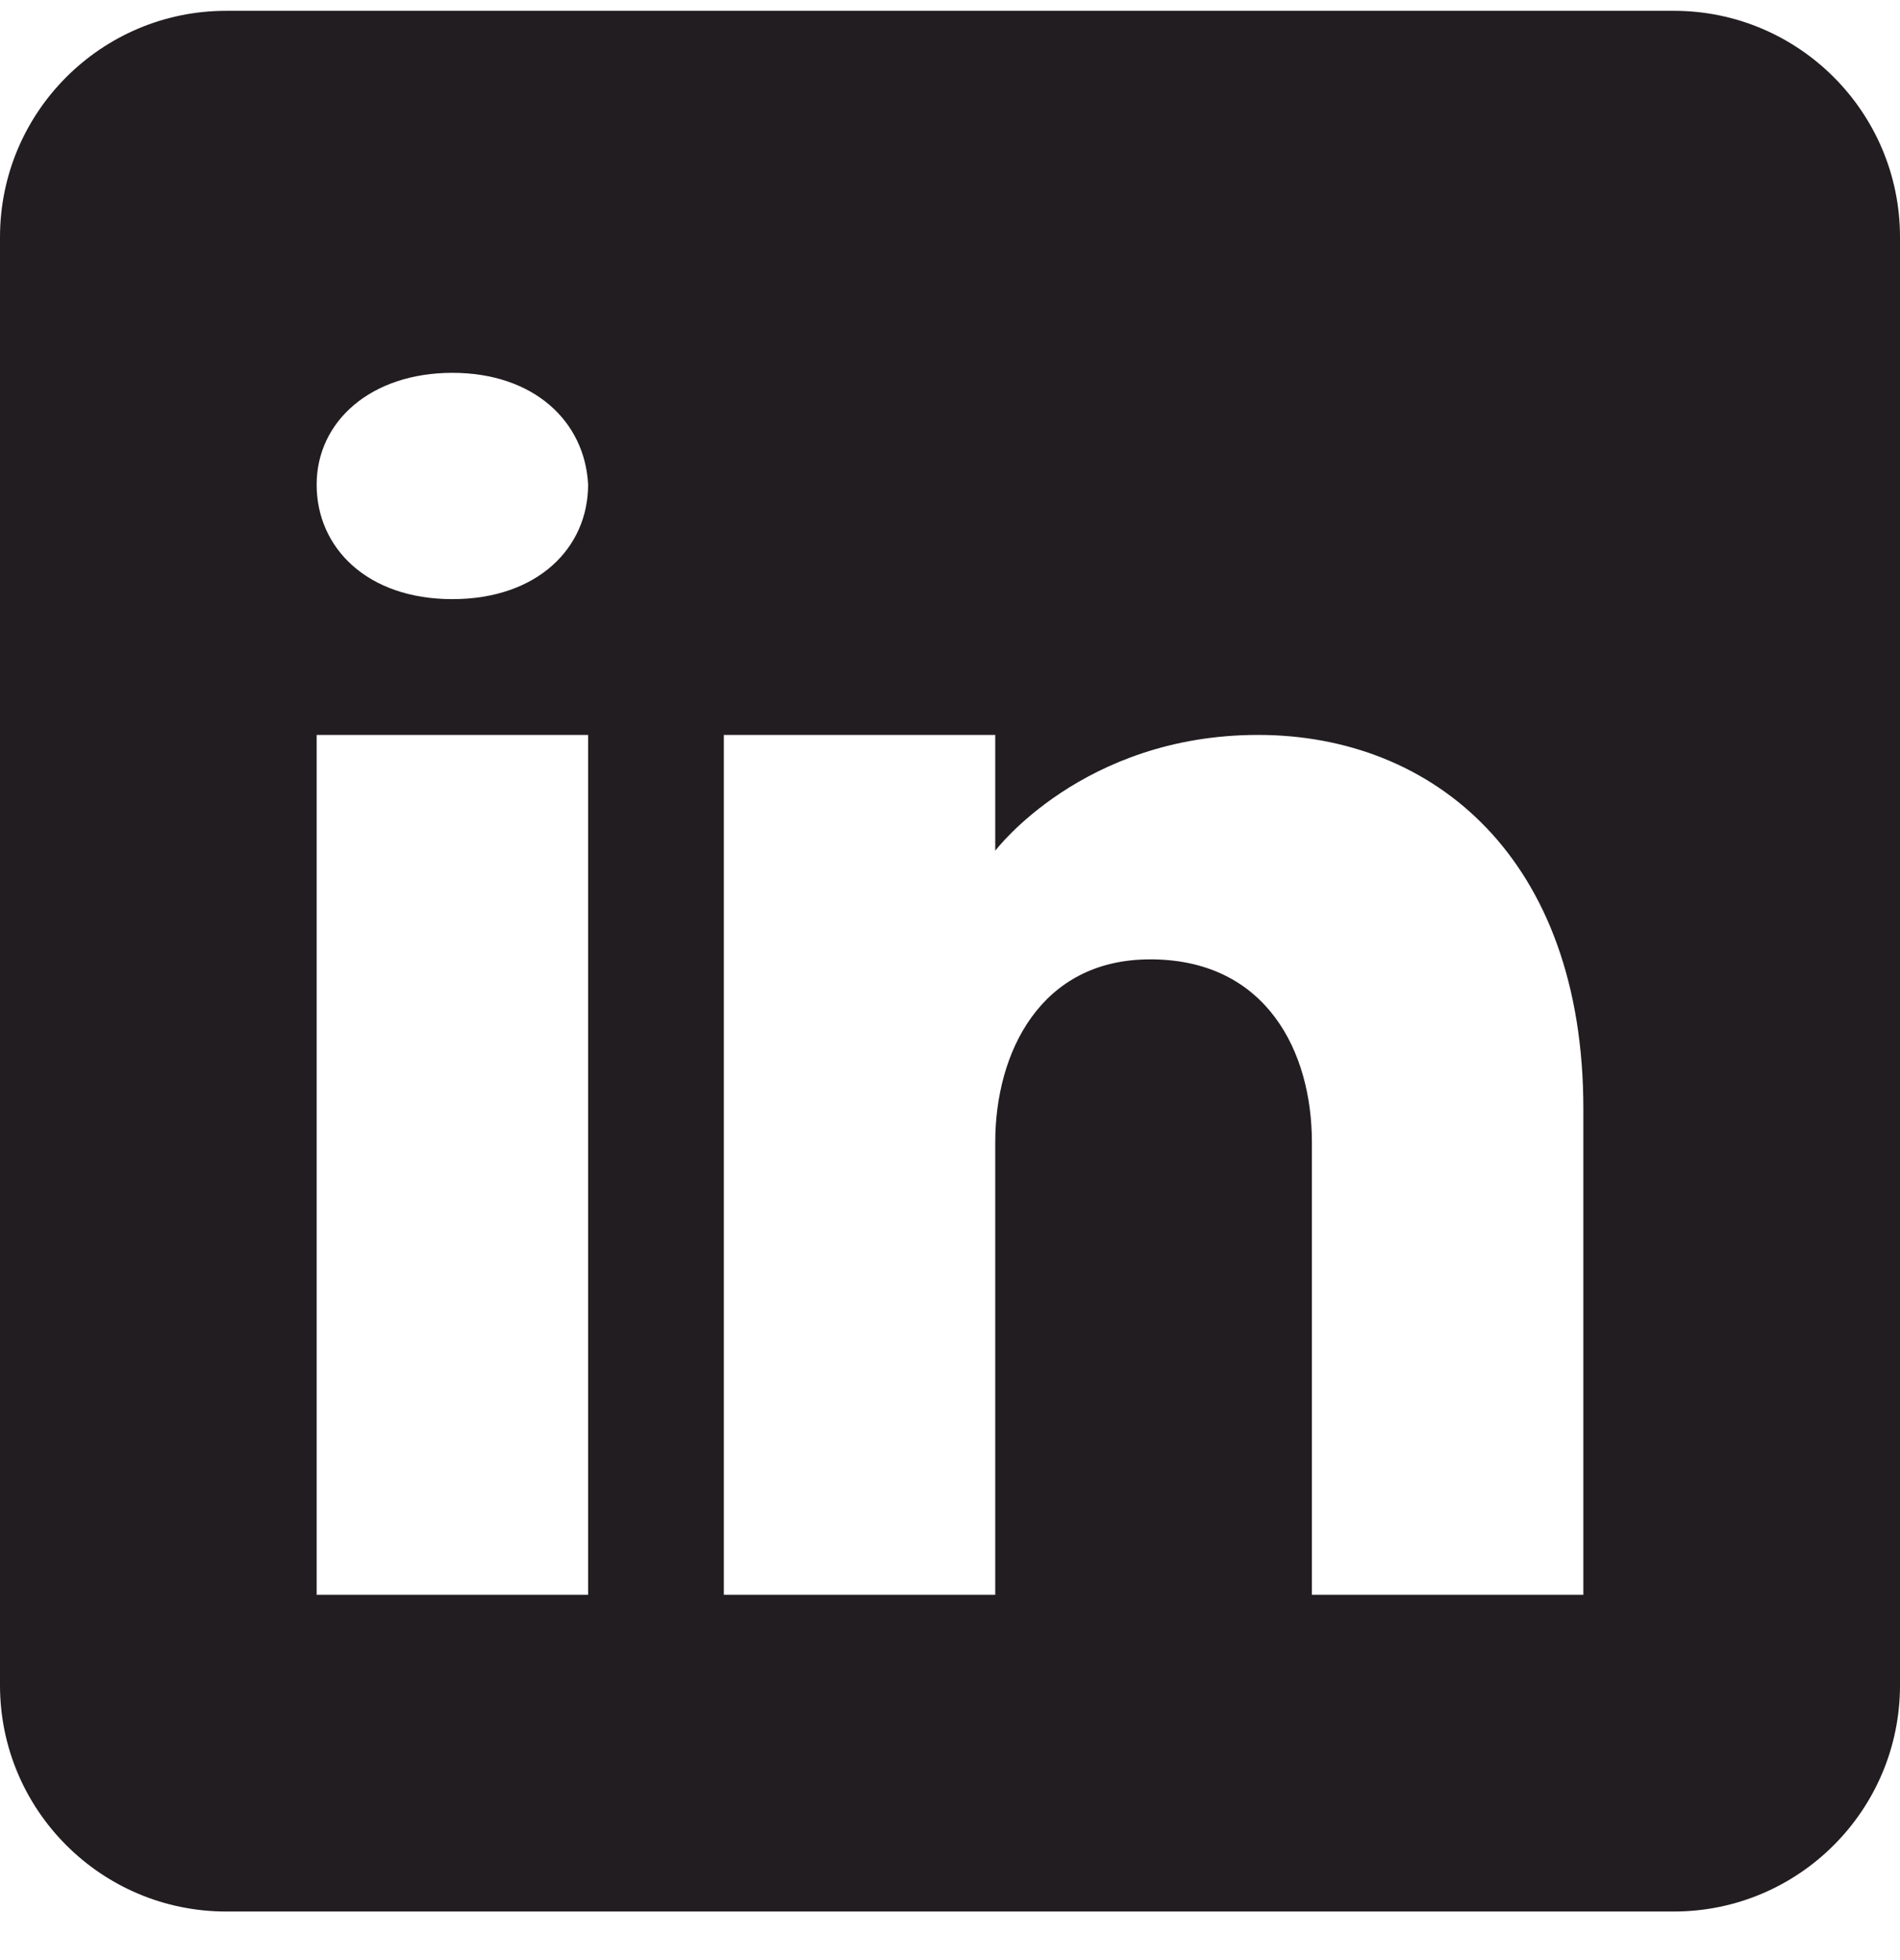 <svg width="32" height="33" viewBox="0 0 32 33" fill="none" xmlns="http://www.w3.org/2000/svg">
<path d="M28.191 0.182H3.81C1.707 0.182 0 1.889 0 3.992V28.373C0 30.476 1.707 32.182 3.81 32.182H28.191C30.293 32.182 32 30.476 32 28.373V3.992C32 1.889 30.293 0.182 28.191 0.182ZM9.905 12.373V26.849H5.333V12.373H9.905ZM5.333 8.159C5.333 7.093 6.248 6.277 7.619 6.277C8.99 6.277 9.851 7.093 9.905 8.159C9.905 9.226 9.051 10.087 7.619 10.087C6.187 10.087 5.333 9.226 5.333 8.159ZM26.667 26.849H22.095V19.23C22.095 17.706 21.333 16.182 19.429 16.152H19.368C17.524 16.152 16.762 17.721 16.762 19.23V26.849H12.191V12.373H16.762V14.323C16.762 14.323 18.232 12.373 21.189 12.373C24.145 12.373 26.667 14.453 26.667 18.666V26.849Z" fill="#221D20"/>
</svg>
